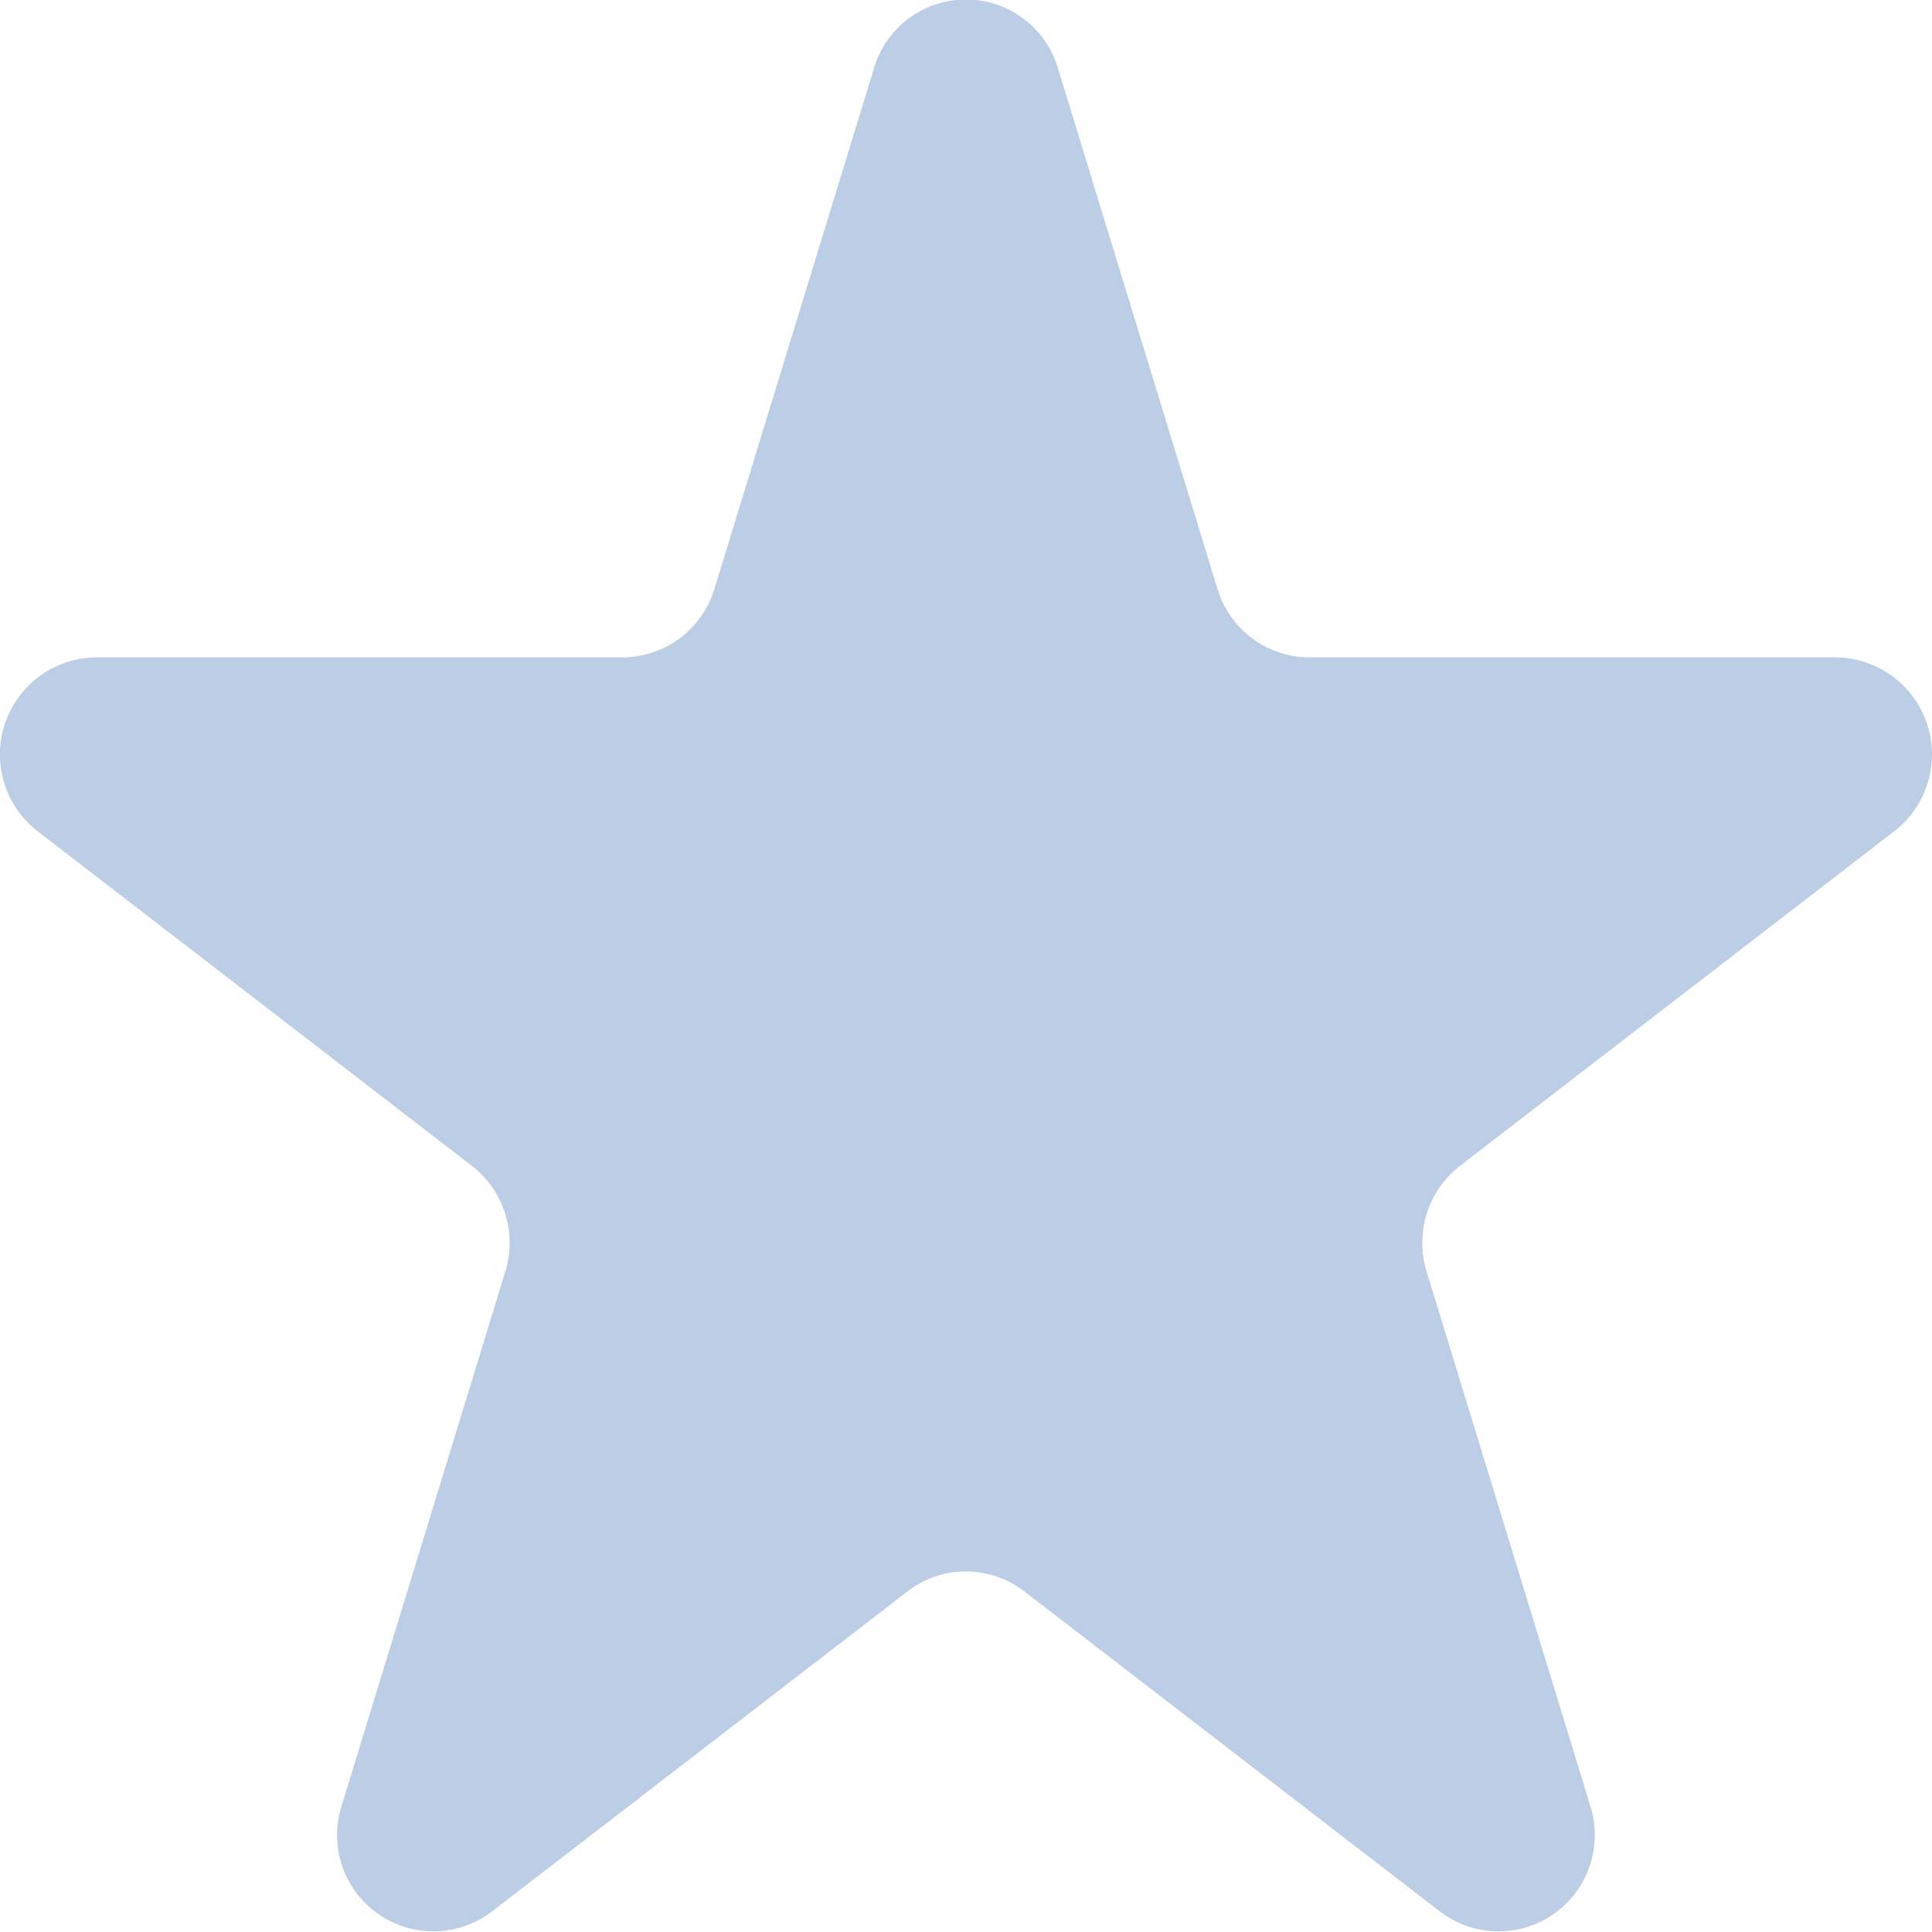 <svg xmlns="http://www.w3.org/2000/svg" viewBox="0 0 20 20"><title>icon_star</title><path d="M595.403,535.207l1.652,5.391a0.996,0.996,0,0,0,.951.707h5.448a1.005,1.005,0,0,1,.604,1.802l-4.492,3.461a1.009,1.009,0,0,0-.347,1.094l1.695,5.533a0.997,0.997,0,0,1-1.555,1.094l-4.304-3.315a0.989,0.989,0,0,0-1.209,0l-4.304,3.315a0.997,0.997,0,0,1-1.555-1.094l1.695-5.533a1.009,1.009,0,0,0-.347-1.094l-4.492-3.461a1.005,1.005,0,0,1,.604-1.802h5.448a0.996,0.996,0,0,0,.951-0.707l1.652-5.391A0.993,0.993,0,0,1,595.403,535.207Z" transform="translate(-584.451 -534.5)" fill="#bccee5"/></svg>